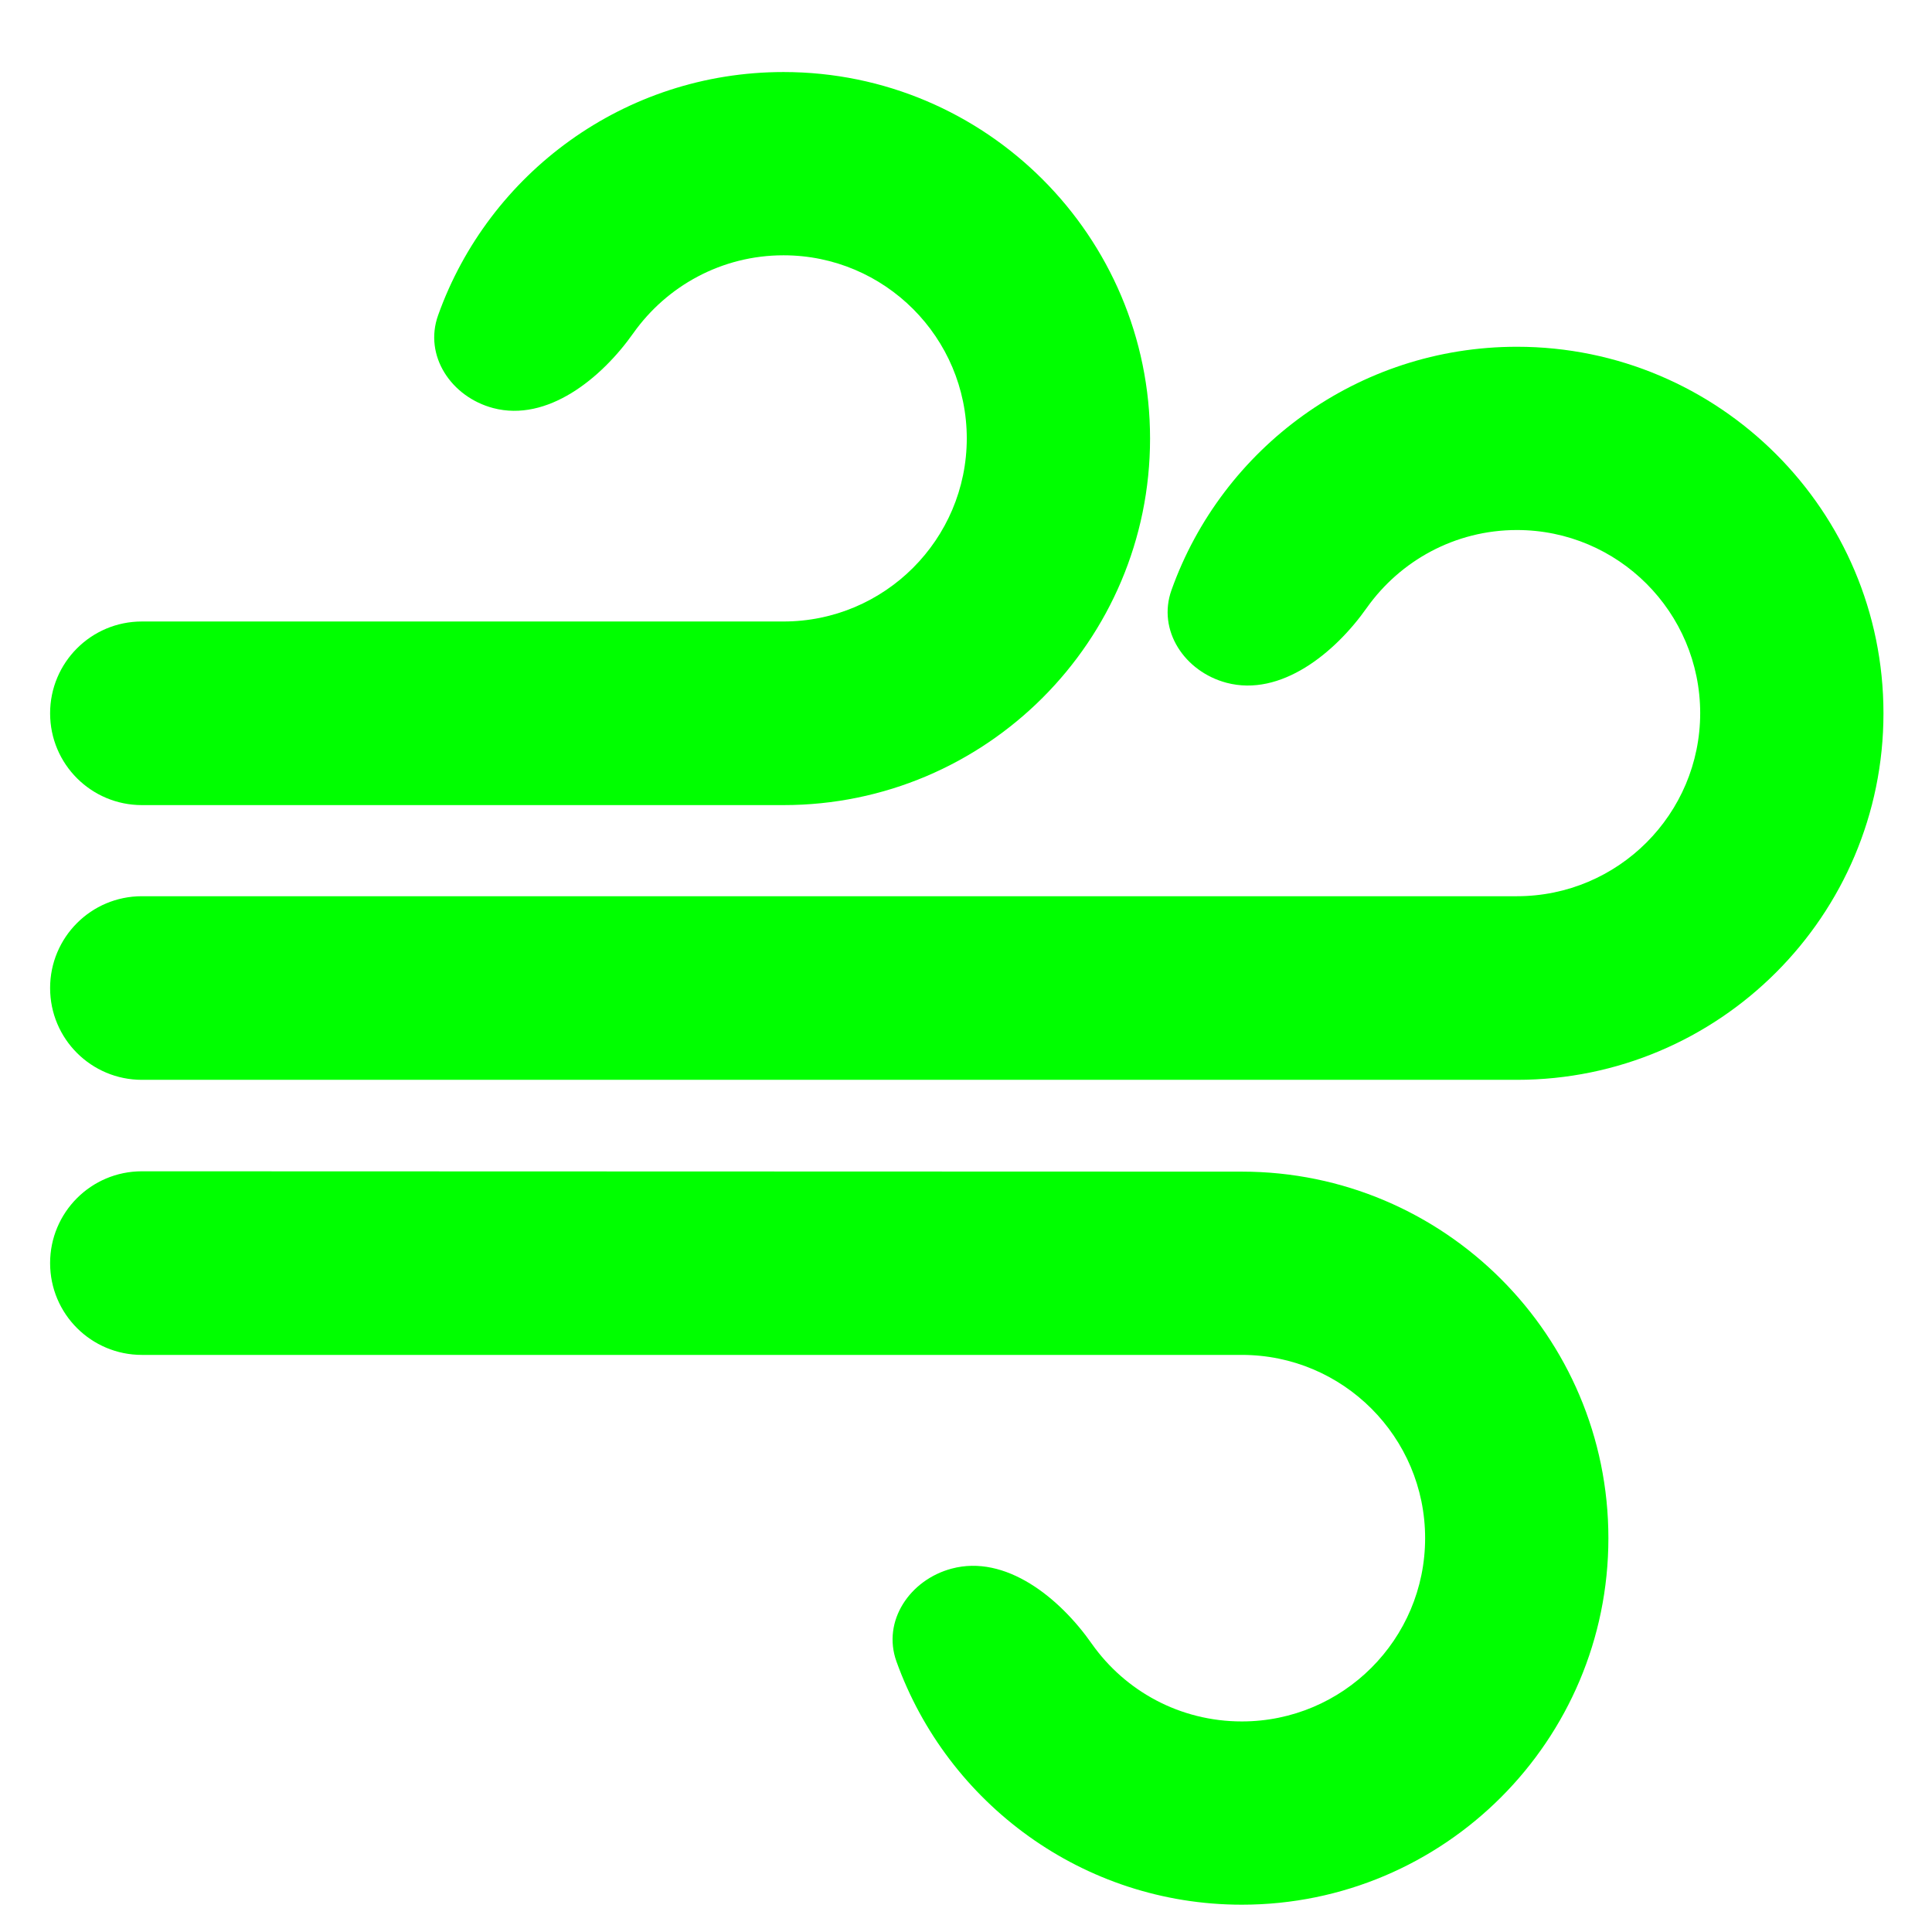 <?xml version="1.0" encoding="UTF-8" standalone="no"?>
<svg
   xmlns:dc="http://purl.org/dc/elements/1.1/"
   xmlns:cc="http://creativecommons.org/ns#"
   xmlns:rdf="http://www.w3.org/1999/02/22-rdf-syntax-ns#"
   xmlns:svg="http://www.w3.org/2000/svg"
   xmlns="http://www.w3.org/2000/svg"
   xmlns:sodipodi="http://sodipodi.sourceforge.net/DTD/sodipodi-0.dtd"
   xmlns:inkscape="http://www.inkscape.org/namespaces/inkscape"
   width="20"
   height="20"
   viewBox="0 0 20 20"
   version="1.1"
   id="svg838"
   inkscape:version="1.0.1 (3bc2e813f5, 2020-09-07)"
   sodipodi:docname="magic_wind.svg">
  <defs
     id="defs832">
    <clipPath
       id="a-2">
      <rect
         id="rect6042"
         height="64"
         width="64"
         x="0"
         y="0" />
    </clipPath>
  </defs>
  <sodipodi:namedview
     id="base"
     pagecolor="#ffffff"
     bordercolor="#666666"
     borderopacity="1.0"
     inkscape:pageopacity="0.0"
     inkscape:pageshadow="2"
     inkscape:zoom="22.4"
     inkscape:cx="7.2894442"
     inkscape:cy="9.2234236"
     inkscape:document-units="mm"
     inkscape:current-layer="g6040"
     inkscape:document-rotation="0"
     showgrid="false"
     units="px"
     inkscape:window-width="1267"
     inkscape:window-height="1040"
     inkscape:window-x="52"
     inkscape:window-y="0"
     inkscape:window-maximized="0"
     inkscape:pagecheckerboard="true" />
  <g
     inkscape:label="Layer 1"
     inkscape:groupmode="layer"
     id="layer1">
    <g
       style="fill:#c87137;fill-opacity:1"
       transform="matrix(0.362,0,0,0.362,-1.576,-1.576)"
       id="g6141">
      <g
         style="fill:#00ff00;fill-opacity:1"
         transform="matrix(9.907,0,0,9.907,-210.85,-288.3)"
         id="g6040">
        <path
           style="fill:#00ff00;stroke-width:0.265;fill-opacity:1"
           inkscape:connector-curvature="0"
           d="m 24.513,30.806 c 0,-0.292 -0.237,-0.529 -0.529,-0.529 -0.179,0 -0.337,0.089 -0.433,0.224 -0.093,0.132 -0.249,0.258 -0.405,0.217 -0.121,-0.032 -0.201,-0.151 -0.159,-0.268 0.146,-0.409 0.537,-0.702 0.997,-0.702 0.584,0 1.058,0.474 1.058,1.058 0,0.584 -0.474,1.058 -1.058,1.058 h -1.852 c -0.146,0 -0.265,-0.118 -0.265,-0.265 0,-0.146 0.118,-0.265 0.265,-0.265 h 1.852 c 0.292,0 0.529,-0.237 0.529,-0.529 z"
           id="path6007" />
        <path
           style="fill:#00ff00;stroke-width:0.265;fill-opacity:1"
           inkscape:connector-curvature="0"
           d="m 26.63,31.599 c 0,-0.292 -0.237,-0.529 -0.529,-0.529 -0.179,0 -0.337,0.089 -0.433,0.224 -0.093,0.132 -0.249,0.258 -0.405,0.217 -0.121,-0.032 -0.201,-0.151 -0.159,-0.268 0.146,-0.409 0.537,-0.702 0.997,-0.702 0.584,0 1.058,0.474 1.058,1.058 0,0.584 -0.474,1.058 -1.058,1.058 h -3.969 c -0.146,0 -0.265,-0.118 -0.265,-0.265 0,-0.146 0.118,-0.265 0.265,-0.265 h 3.969 c 0.292,0 0.529,-0.237 0.529,-0.529 z"
           id="path6009" />
        <path
           style="fill:#00ff00;stroke-width:0.265;fill-opacity:1"
           inkscape:connector-curvature="0"
           d="m 25.307,32.922 c 0.584,0 1.058,0.474 1.058,1.058 0,0.584 -0.474,1.058 -1.058,1.058 -0.459,0 -0.85,-0.293 -0.997,-0.702 -0.042,-0.117 0.039,-0.236 0.159,-0.268 0.156,-0.042 0.312,0.084 0.405,0.217 0.096,0.136 0.254,0.224 0.433,0.224 0.292,0 0.529,-0.237 0.529,-0.529 0,-0.292 -0.237,-0.529 -0.529,-0.529 h -3.175 c -0.146,0 -0.265,-0.118 -0.265,-0.265 0,-0.146 0.118,-0.265 0.265,-0.265 z"
           id="path6011" />
      </g>
    </g>
  </g>
</svg>
